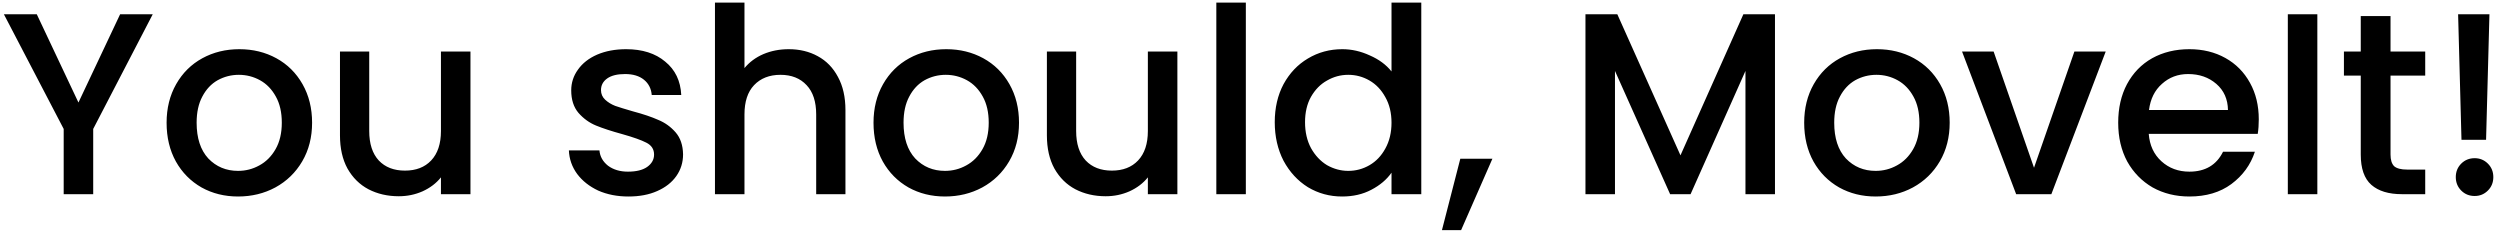 <svg width="309" height="29" viewBox="0 0 309 29" fill="none" xmlns="http://www.w3.org/2000/svg">
<path d="M18.88 1.76L11.52 15.936V24H7.872V15.936L0.48 1.76H4.544L9.696 12.672L14.848 1.76H18.88ZM29.423 24.288C27.759 24.288 26.255 23.915 24.911 23.168C23.567 22.4 22.511 21.333 21.743 19.968C20.975 18.581 20.591 16.981 20.591 15.168C20.591 13.376 20.986 11.787 21.775 10.4C22.564 9.013 23.642 7.947 25.007 7.2C26.372 6.453 27.898 6.08 29.583 6.08C31.268 6.08 32.794 6.453 34.159 7.2C35.524 7.947 36.602 9.013 37.391 10.4C38.18 11.787 38.575 13.376 38.575 15.168C38.575 16.96 38.17 18.549 37.359 19.936C36.548 21.323 35.439 22.4 34.031 23.168C32.644 23.915 31.108 24.288 29.423 24.288ZM29.423 21.12C30.362 21.12 31.236 20.896 32.047 20.448C32.879 20 33.551 19.328 34.063 18.432C34.575 17.536 34.831 16.448 34.831 15.168C34.831 13.888 34.586 12.811 34.095 11.936C33.604 11.04 32.954 10.368 32.143 9.92C31.332 9.472 30.458 9.248 29.519 9.248C28.58 9.248 27.706 9.472 26.895 9.92C26.106 10.368 25.476 11.04 25.007 11.936C24.538 12.811 24.303 13.888 24.303 15.168C24.303 17.067 24.783 18.539 25.743 19.584C26.724 20.608 27.951 21.12 29.423 21.12ZM58.149 6.368V24H54.501V21.92C53.925 22.645 53.168 23.221 52.229 23.648C51.312 24.053 50.331 24.256 49.285 24.256C47.899 24.256 46.651 23.968 45.541 23.392C44.453 22.816 43.589 21.963 42.949 20.832C42.331 19.701 42.021 18.336 42.021 16.736V6.368H45.637V16.192C45.637 17.771 46.032 18.987 46.821 19.84C47.611 20.672 48.688 21.088 50.053 21.088C51.419 21.088 52.496 20.672 53.285 19.84C54.096 18.987 54.501 17.771 54.501 16.192V6.368H58.149ZM77.675 24.288C76.288 24.288 75.04 24.043 73.931 23.552C72.843 23.04 71.979 22.357 71.339 21.504C70.699 20.629 70.358 19.659 70.315 18.592H74.091C74.155 19.339 74.507 19.968 75.147 20.48C75.808 20.971 76.63 21.216 77.611 21.216C78.635 21.216 79.424 21.024 79.979 20.64C80.555 20.235 80.843 19.723 80.843 19.104C80.843 18.443 80.523 17.952 79.883 17.632C79.264 17.312 78.272 16.96 76.907 16.576C75.584 16.213 74.507 15.861 73.675 15.52C72.843 15.179 72.118 14.656 71.499 13.952C70.902 13.248 70.603 12.32 70.603 11.168C70.603 10.229 70.88 9.376 71.435 8.608C71.99 7.819 72.779 7.2 73.803 6.752C74.848 6.304 76.043 6.08 77.387 6.08C79.392 6.08 81.003 6.592 82.219 7.616C83.456 8.619 84.118 9.995 84.203 11.744H80.555C80.491 10.955 80.171 10.325 79.595 9.856C79.019 9.387 78.24 9.152 77.259 9.152C76.299 9.152 75.563 9.333 75.051 9.696C74.539 10.059 74.283 10.539 74.283 11.136C74.283 11.605 74.454 12 74.795 12.32C75.136 12.64 75.552 12.896 76.043 13.088C76.534 13.259 77.259 13.483 78.219 13.76C79.499 14.101 80.544 14.453 81.355 14.816C82.187 15.157 82.902 15.669 83.499 16.352C84.096 17.035 84.406 17.941 84.427 19.072C84.427 20.075 84.15 20.971 83.595 21.76C83.04 22.549 82.251 23.168 81.227 23.616C80.224 24.064 79.04 24.288 77.675 24.288ZM97.489 6.08C98.833 6.08 100.027 6.368 101.073 6.944C102.139 7.52 102.971 8.373 103.569 9.504C104.187 10.635 104.497 12 104.497 13.6V24H100.881V14.144C100.881 12.565 100.486 11.36 99.697 10.528C98.907 9.675 97.83 9.248 96.465 9.248C95.099 9.248 94.011 9.675 93.201 10.528C92.411 11.36 92.017 12.565 92.017 14.144V24H88.369V0.32H92.017V8.416C92.635 7.669 93.414 7.093 94.353 6.688C95.313 6.283 96.358 6.08 97.489 6.08ZM116.798 24.288C115.134 24.288 113.63 23.915 112.286 23.168C110.942 22.4 109.886 21.333 109.118 19.968C108.35 18.581 107.966 16.981 107.966 15.168C107.966 13.376 108.361 11.787 109.15 10.4C109.939 9.013 111.017 7.947 112.382 7.2C113.747 6.453 115.273 6.08 116.958 6.08C118.643 6.08 120.169 6.453 121.534 7.2C122.899 7.947 123.977 9.013 124.766 10.4C125.555 11.787 125.95 13.376 125.95 15.168C125.95 16.96 125.545 18.549 124.734 19.936C123.923 21.323 122.814 22.4 121.406 23.168C120.019 23.915 118.483 24.288 116.798 24.288ZM116.798 21.12C117.737 21.12 118.611 20.896 119.422 20.448C120.254 20 120.926 19.328 121.438 18.432C121.95 17.536 122.206 16.448 122.206 15.168C122.206 13.888 121.961 12.811 121.47 11.936C120.979 11.04 120.329 10.368 119.518 9.92C118.707 9.472 117.833 9.248 116.894 9.248C115.955 9.248 115.081 9.472 114.27 9.92C113.481 10.368 112.851 11.04 112.382 11.936C111.913 12.811 111.678 13.888 111.678 15.168C111.678 17.067 112.158 18.539 113.118 19.584C114.099 20.608 115.326 21.12 116.798 21.12ZM145.524 6.368V24H141.876V21.92C141.3 22.645 140.543 23.221 139.604 23.648C138.687 24.053 137.706 24.256 136.66 24.256C135.274 24.256 134.026 23.968 132.916 23.392C131.828 22.816 130.964 21.963 130.324 20.832C129.706 19.701 129.396 18.336 129.396 16.736V6.368H133.012V16.192C133.012 17.771 133.407 18.987 134.196 19.84C134.986 20.672 136.063 21.088 137.428 21.088C138.794 21.088 139.871 20.672 140.66 19.84C141.471 18.987 141.876 17.771 141.876 16.192V6.368H145.524ZM153.986 0.32V24H150.338V0.32H153.986ZM157.559 15.104C157.559 13.333 157.922 11.765 158.647 10.4C159.394 9.035 160.396 7.979 161.655 7.232C162.935 6.464 164.354 6.08 165.911 6.08C167.063 6.08 168.194 6.336 169.303 6.848C170.434 7.339 171.33 8 171.991 8.832V0.32H175.671V24H171.991V21.344C171.394 22.197 170.562 22.901 169.495 23.456C168.45 24.011 167.244 24.288 165.879 24.288C164.343 24.288 162.935 23.904 161.655 23.136C160.396 22.347 159.394 21.259 158.647 19.872C157.922 18.464 157.559 16.875 157.559 15.104ZM171.991 15.168C171.991 13.952 171.735 12.896 171.223 12C170.732 11.104 170.082 10.421 169.271 9.952C168.46 9.483 167.586 9.248 166.647 9.248C165.708 9.248 164.834 9.483 164.023 9.952C163.212 10.4 162.551 11.072 162.039 11.968C161.548 12.843 161.303 13.888 161.303 15.104C161.303 16.32 161.548 17.387 162.039 18.304C162.551 19.221 163.212 19.925 164.023 20.416C164.855 20.885 165.73 21.12 166.647 21.12C167.586 21.12 168.46 20.885 169.271 20.416C170.082 19.947 170.732 19.264 171.223 18.368C171.735 17.451 171.991 16.384 171.991 15.168ZM184.463 19.616L180.591 28.448H178.223L180.495 19.616H184.463ZM219.387 1.76V24H215.739V8.768L208.955 24H206.427L199.611 8.768V24H195.963V1.76H199.899L207.707 19.2L215.483 1.76H219.387ZM231.829 24.288C230.165 24.288 228.661 23.915 227.317 23.168C225.973 22.4 224.917 21.333 224.149 19.968C223.381 18.581 222.997 16.981 222.997 15.168C222.997 13.376 223.392 11.787 224.181 10.4C224.971 9.013 226.048 7.947 227.413 7.2C228.779 6.453 230.304 6.08 231.989 6.08C233.675 6.08 235.2 6.453 236.565 7.2C237.931 7.947 239.008 9.013 239.797 10.4C240.587 11.787 240.981 13.376 240.981 15.168C240.981 16.96 240.576 18.549 239.765 19.936C238.955 21.323 237.845 22.4 236.437 23.168C235.051 23.915 233.515 24.288 231.829 24.288ZM231.829 21.12C232.768 21.12 233.643 20.896 234.453 20.448C235.285 20 235.957 19.328 236.469 18.432C236.981 17.536 237.237 16.448 237.237 15.168C237.237 13.888 236.992 12.811 236.501 11.936C236.011 11.04 235.36 10.368 234.549 9.92C233.739 9.472 232.864 9.248 231.925 9.248C230.987 9.248 230.112 9.472 229.301 9.92C228.512 10.368 227.883 11.04 227.413 11.936C226.944 12.811 226.709 13.888 226.709 15.168C226.709 17.067 227.189 18.539 228.149 19.584C229.131 20.608 230.357 21.12 231.829 21.12ZM251.404 20.736L256.396 6.368H260.267L253.548 24H249.196L242.508 6.368H246.411L251.404 20.736ZM279.185 14.752C279.185 15.413 279.142 16.011 279.057 16.544H265.585C265.692 17.952 266.214 19.083 267.153 19.936C268.092 20.789 269.244 21.216 270.609 21.216C272.572 21.216 273.958 20.395 274.769 18.752H278.705C278.172 20.373 277.201 21.707 275.793 22.752C274.406 23.776 272.678 24.288 270.609 24.288C268.924 24.288 267.409 23.915 266.065 23.168C264.742 22.4 263.697 21.333 262.929 19.968C262.182 18.581 261.809 16.981 261.809 15.168C261.809 13.355 262.172 11.765 262.897 10.4C263.644 9.013 264.678 7.947 266.001 7.2C267.345 6.453 268.881 6.08 270.609 6.08C272.273 6.08 273.756 6.443 275.057 7.168C276.358 7.893 277.372 8.917 278.097 10.24C278.822 11.541 279.185 13.045 279.185 14.752ZM275.377 13.6C275.356 12.256 274.876 11.179 273.937 10.368C272.998 9.557 271.836 9.152 270.449 9.152C269.19 9.152 268.113 9.557 267.217 10.368C266.321 11.157 265.788 12.235 265.617 13.6H275.377ZM286.423 1.76V24H282.775V1.76H286.423ZM295.469 9.344V19.104C295.469 19.765 295.618 20.245 295.917 20.544C296.237 20.821 296.77 20.96 297.517 20.96H299.757V24H296.877C295.234 24 293.975 23.616 293.101 22.848C292.226 22.08 291.789 20.832 291.789 19.104V9.344H289.709V6.368H291.789V1.984H295.469V6.368H299.757V9.344H295.469ZM307.695 1.76L307.279 17.28H304.239L303.823 1.76H307.695ZM305.871 24.224C305.209 24.224 304.655 24 304.207 23.552C303.759 23.104 303.535 22.549 303.535 21.888C303.535 21.227 303.759 20.672 304.207 20.224C304.655 19.776 305.209 19.552 305.871 19.552C306.511 19.552 307.055 19.776 307.503 20.224C307.951 20.672 308.175 21.227 308.175 21.888C308.175 22.549 307.951 23.104 307.503 23.552C307.055 24 306.511 24.224 305.871 24.224Z" fill="black"/>
</svg>
